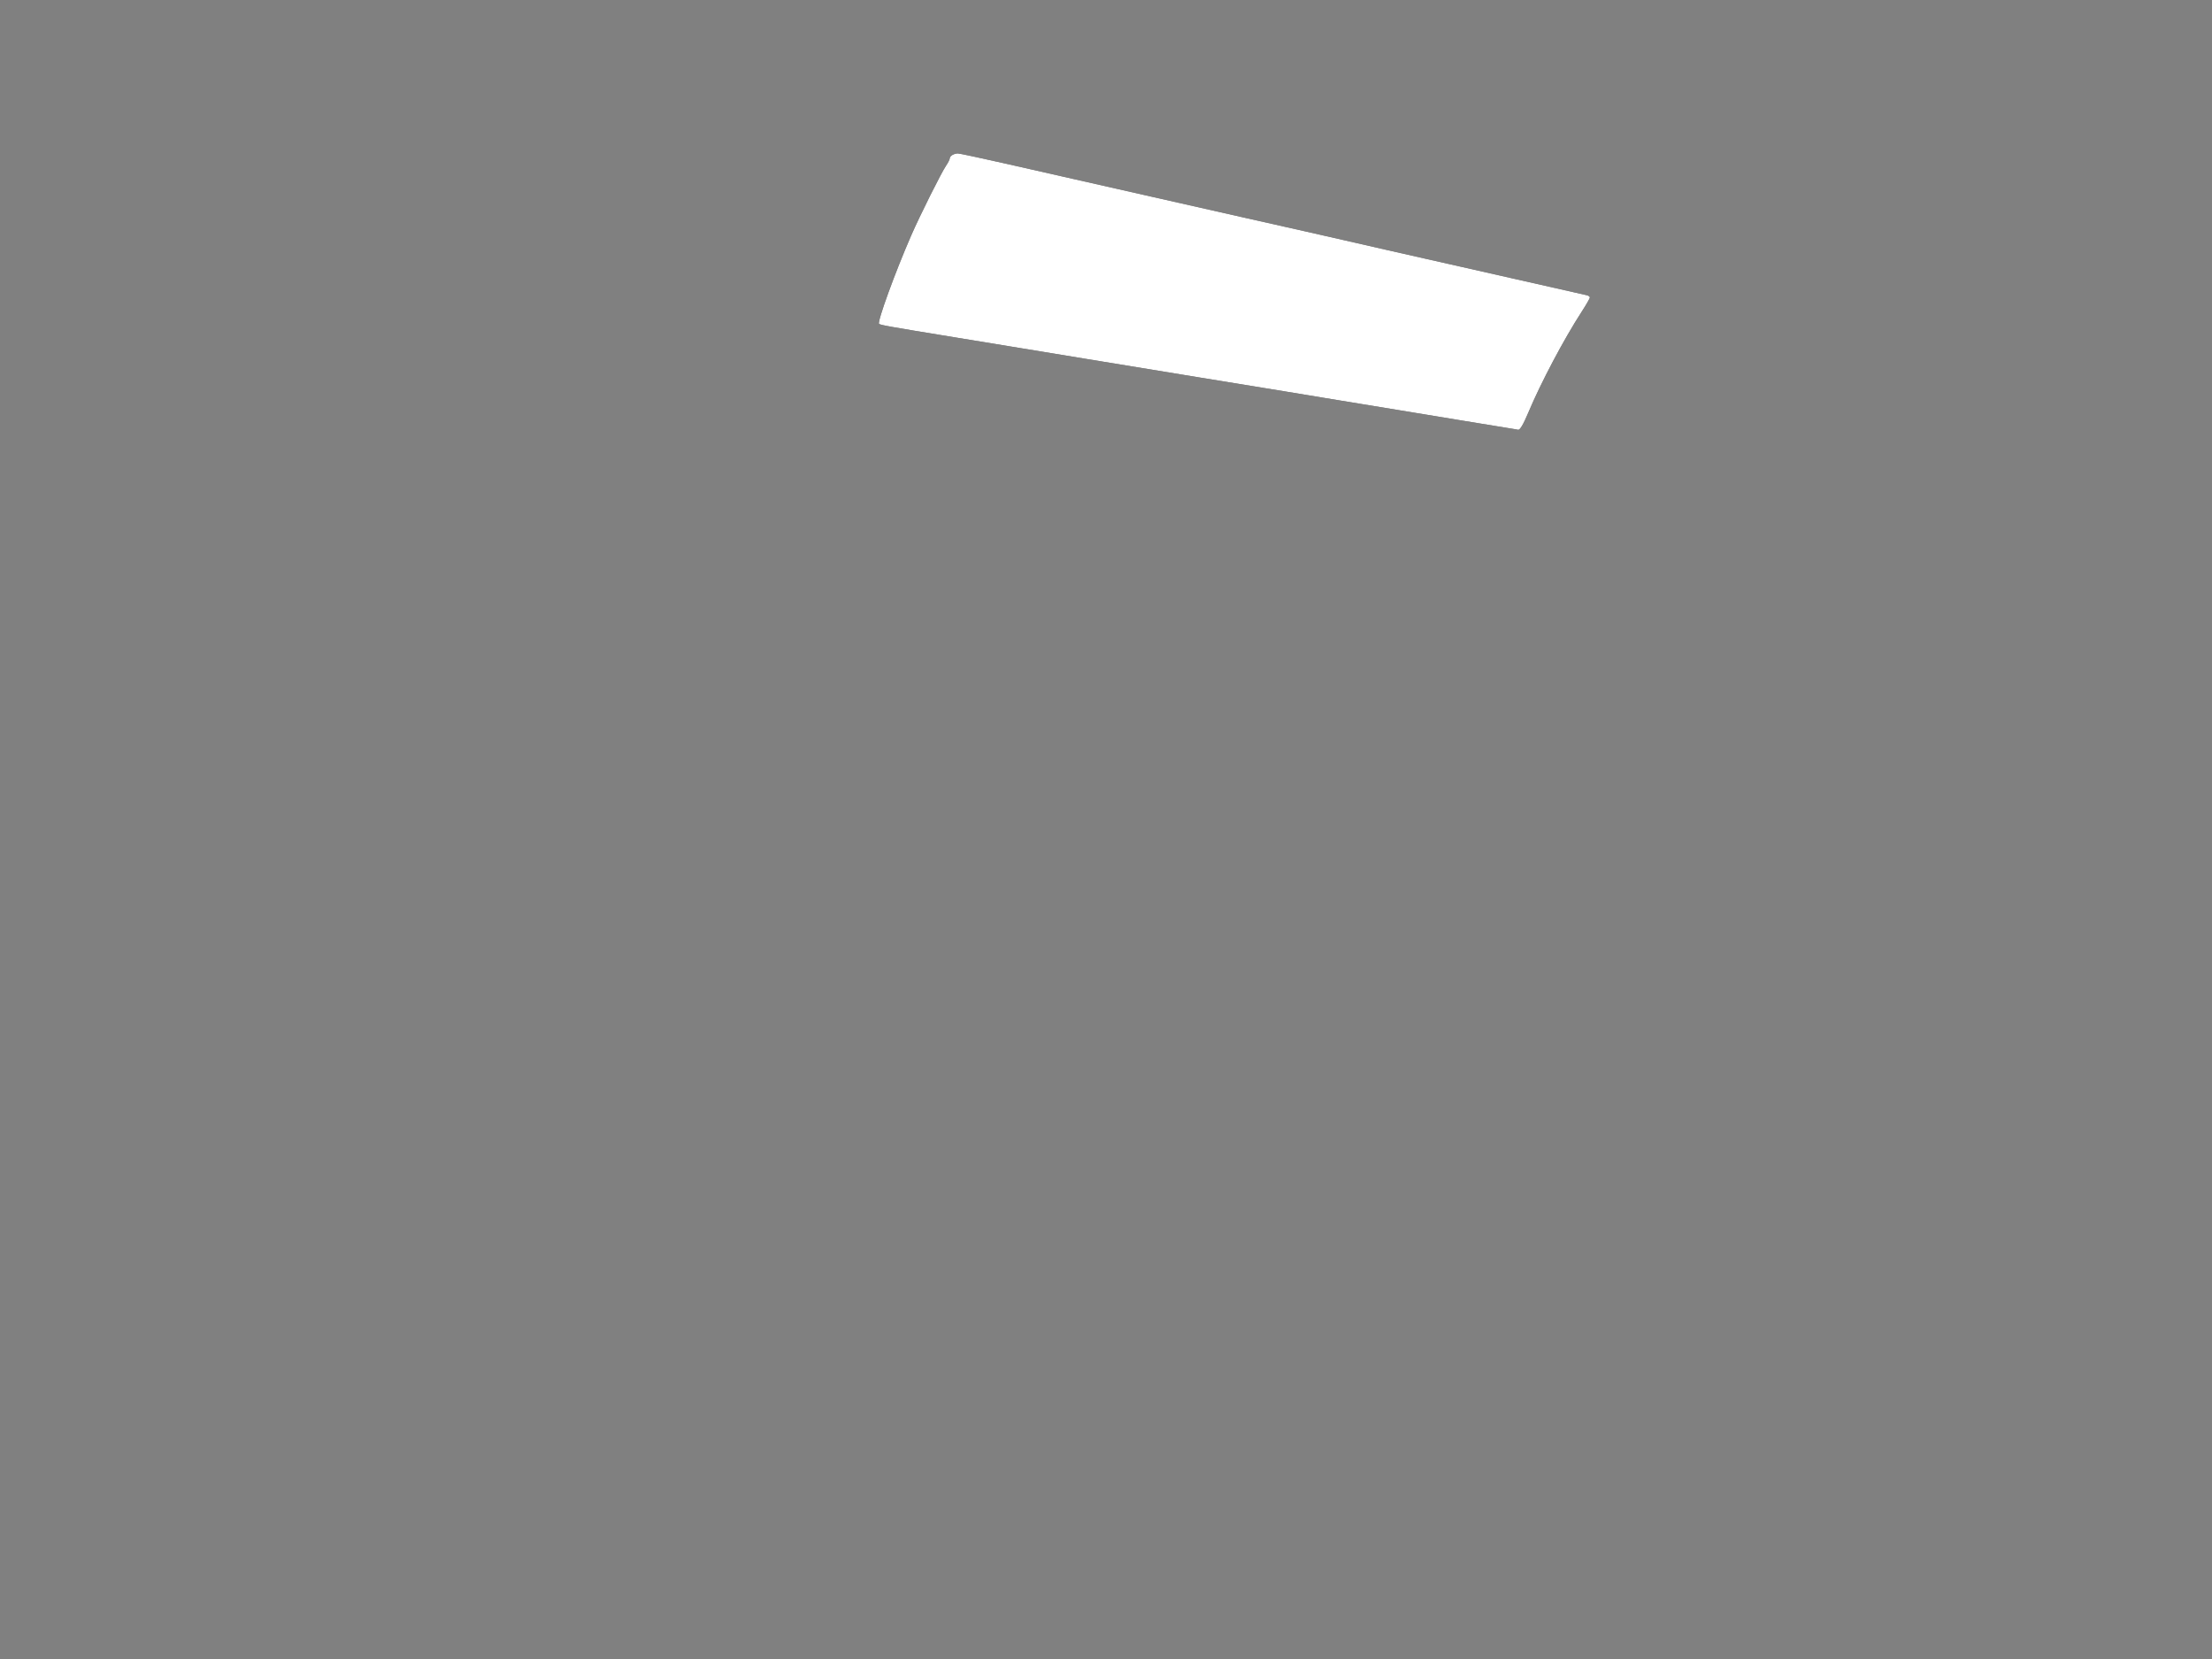 <?xml version="1.0" encoding="UTF-8" standalone="no"?>
<svg version="1.1" width="1600" height="1200" viewBox="0 0 1600 1200" xmlns="http://www.w3.org/2000/svg">
  <rect x="0" y="0" width="1600" height="1200" fill="#808080" stroke="none"/>
  <path style="fill:#000000" d="m 1095,310.304 c -1.375,-0.233 -18.925,-3.099 -39,-6.369 -20.075,-3.27 -40.325,-6.605 -45,-7.412 -4.675,-0.807 -17.05,-2.835 -27.5,-4.508 -10.45,-1.672 -22.825,-3.709 -27.5,-4.525 -4.675,-0.816 -16.825,-2.821 -27,-4.456 -10.175,-1.634 -37.85,-6.146 -61.5,-10.025 -23.65,-3.88 -61,-10.002 -83,-13.606 -22,-3.604 -46.75,-7.668 -55,-9.032 -8.25,-1.364 -25.8,-4.24 -39,-6.391 -47.182,-7.688 -53.786,-8.866 -54.674,-9.755 -1.4,-1.4 11.737,-37.504 23.188,-63.726 6.516,-14.922 21.903,-45.708 25.387,-50.794 C 685.83,117.619 687,115.272 687,114.491 687,112.801 690.052,111 692.914,111 c 1.125,0 17.017,3.394 35.316,7.542 18.299,4.148 40.133,9.098 48.52,11 8.387,1.902 22.337,5.06 31,7.017 8.662,1.957 20.475,4.635 26.25,5.951 35.547,8.098 47.905,10.893 68.5,15.491 12.65,2.824 30.875,6.926 40.5,9.116 9.625,2.19 22.45,5.103 28.5,6.474 17.992,4.076 23.558,5.348 32.5,7.428 4.675,1.088 16.6,3.789 26.5,6.003 9.9,2.214 21.825,4.907 26.5,5.983 4.675,1.077 21.55,4.897 37.5,8.49 15.95,3.593 33.95,7.664 40,9.047 6.05,1.383 12.012,2.736 13.25,3.006 1.238,0.27 2.25,1.004 2.25,1.631 0,0.627 -2.648,5.231 -5.884,10.231 -13.081,20.211 -29.474,51.2 -38.667,73.091 -3.59,8.55 -6.038,12.665 -7.354,12.364 -0.327,-0.075 -1.72,-0.327 -3.095,-0.56 z" id="path23"/>
  <path style="fill:#ffffff" d="m 1095,310.304 c -1.375,-0.233 -18.925,-3.099 -39,-6.369 -20.075,-3.27 -40.325,-6.605 -45,-7.412 -4.675,-0.807 -17.05,-2.835 -27.5,-4.508 -10.45,-1.672 -22.825,-3.709 -27.5,-4.525 -4.675,-0.816 -16.825,-2.821 -27,-4.456 -10.175,-1.634 -37.85,-6.146 -61.5,-10.025 -23.65,-3.88 -61,-10.002 -83,-13.606 -22,-3.604 -46.75,-7.668 -55,-9.032 -8.25,-1.364 -25.8,-4.24 -39,-6.391 -47.182,-7.688 -53.786,-8.866 -54.674,-9.755 -1.4,-1.4 11.737,-37.504 23.188,-63.726 6.516,-14.922 21.903,-45.708 25.387,-50.794 C 685.83,117.619 687,115.272 687,114.491 687,112.801 690.052,111 692.914,111 c 1.125,0 17.017,3.394 35.316,7.542 18.299,4.148 40.133,9.098 48.52,11 8.387,1.902 22.337,5.06 31,7.017 8.662,1.957 20.475,4.635 26.25,5.951 35.547,8.098 47.905,10.893 68.5,15.491 12.65,2.824 30.875,6.926 40.5,9.116 9.625,2.19 22.45,5.103 28.5,6.474 17.992,4.076 23.558,5.348 32.5,7.428 4.675,1.088 16.6,3.789 26.5,6.003 9.9,2.214 21.825,4.907 26.5,5.983 4.675,1.077 21.55,4.897 37.5,8.49 15.95,3.593 33.95,7.664 40,9.047 6.05,1.383 12.012,2.736 13.25,3.006 1.238,0.27 2.25,1.004 2.25,1.631 0,0.627 -2.648,5.231 -5.884,10.231 -13.081,20.211 -29.474,51.2 -38.667,73.091 -3.59,8.55 -6.038,12.665 -7.354,12.364 -0.327,-0.075 -1.72,-0.327 -3.095,-0.56 z" id="path23"/>
</svg>
